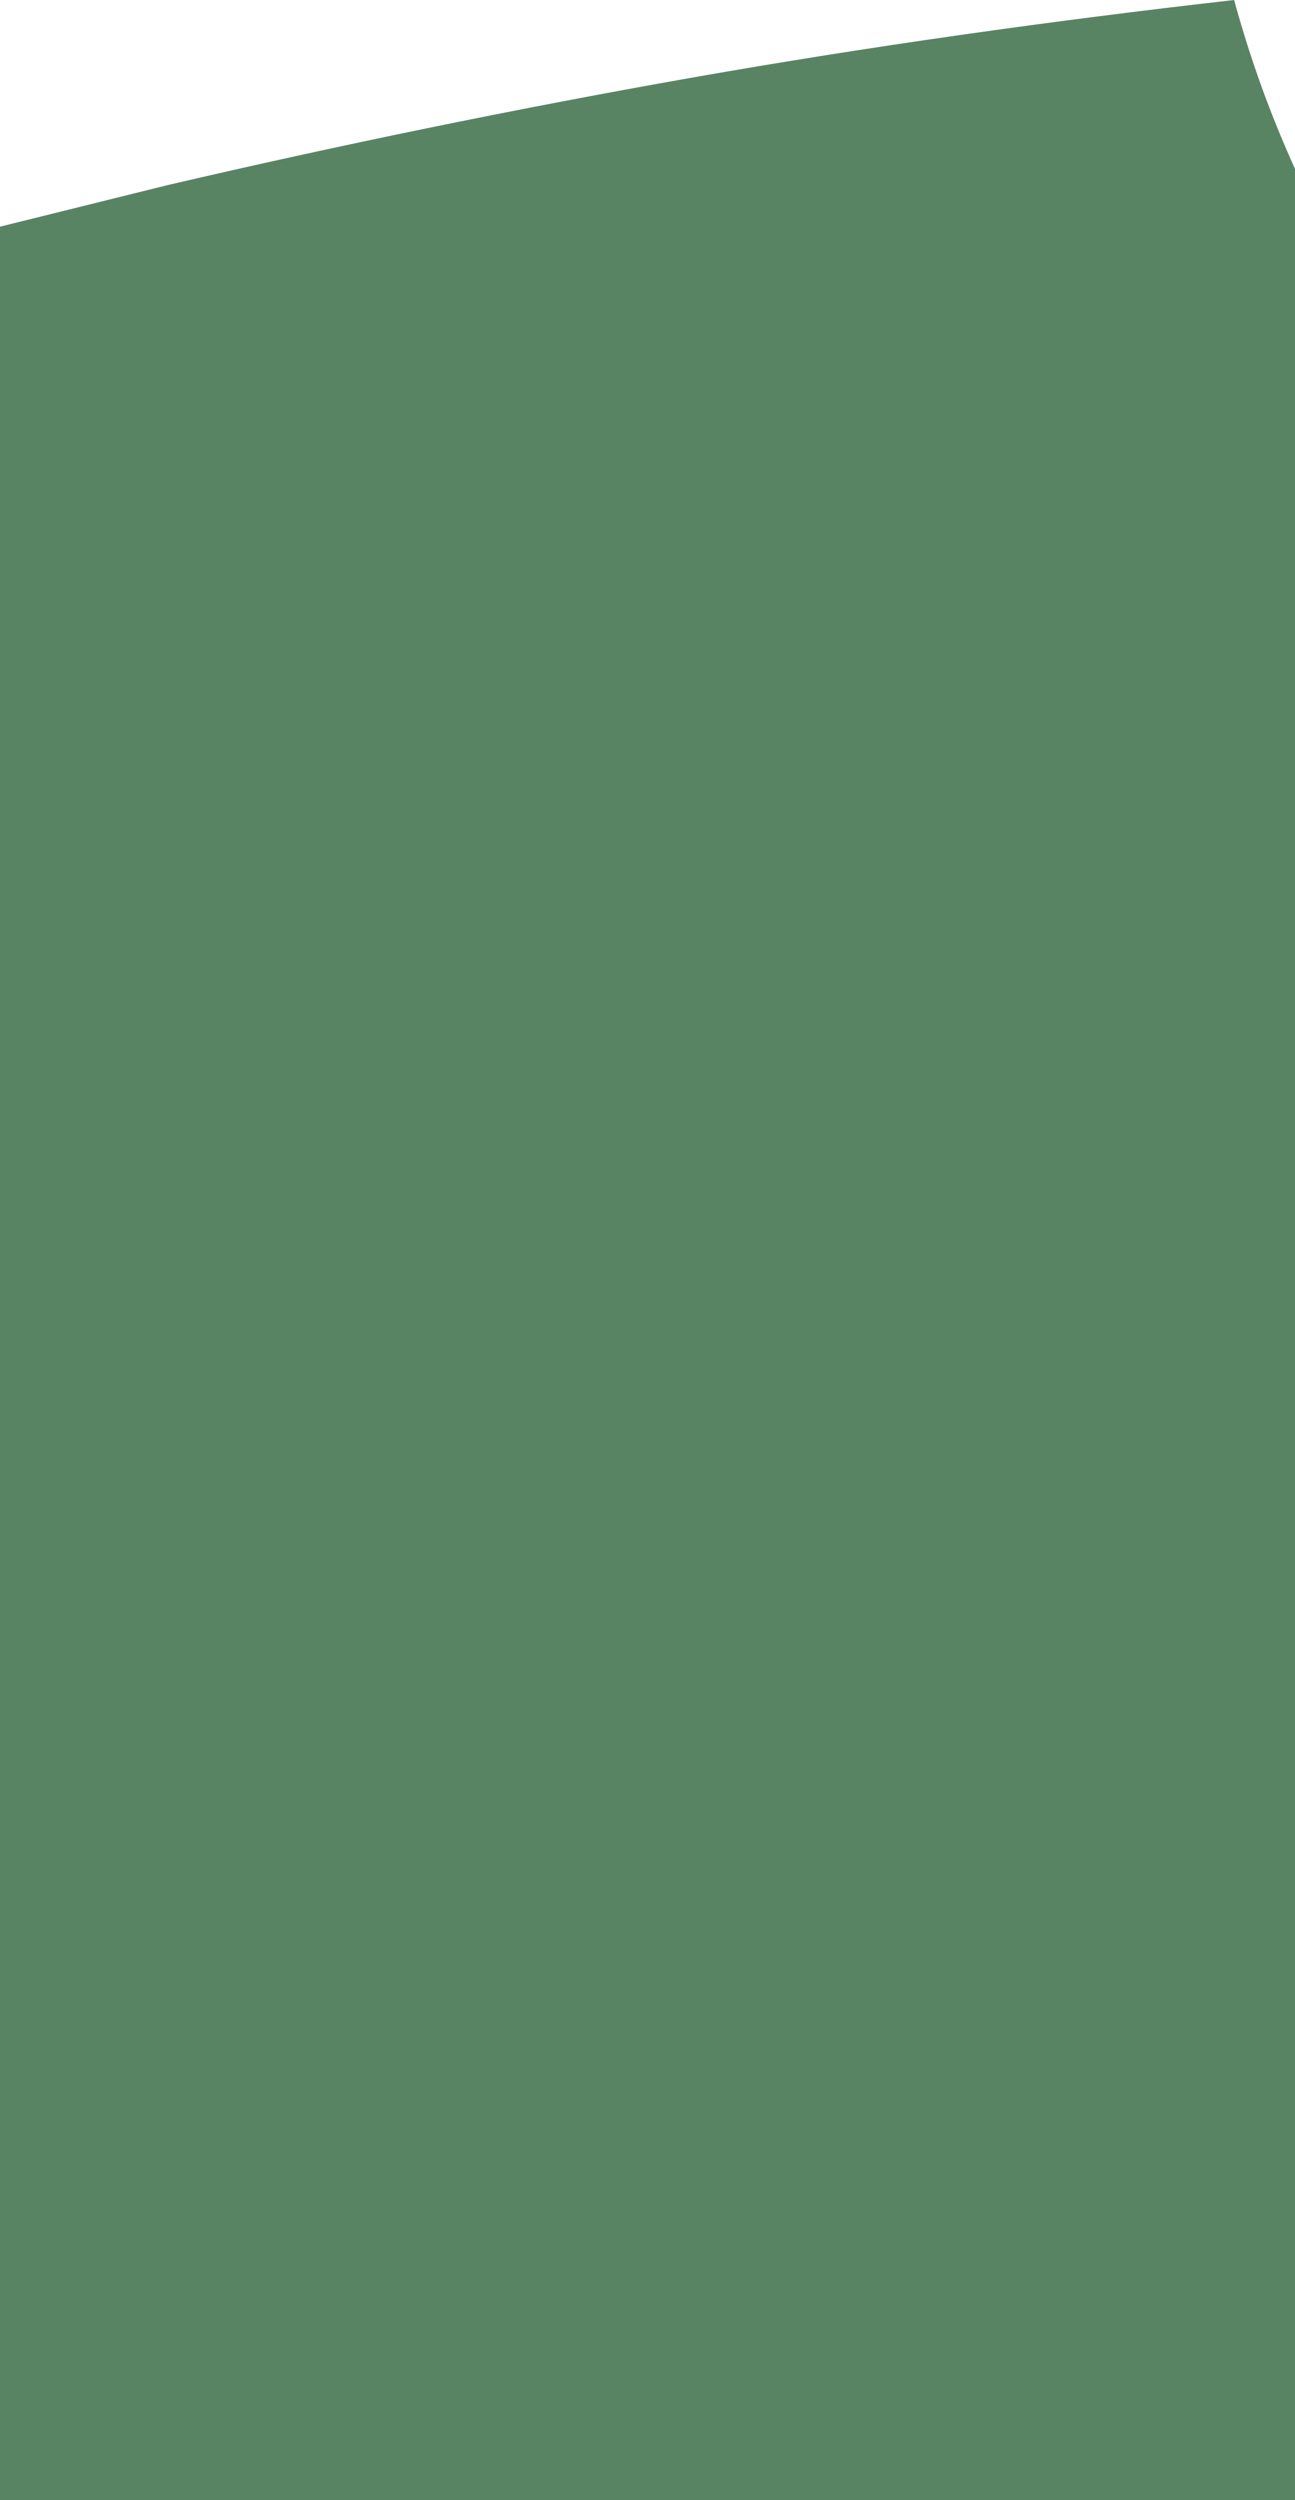 <svg xmlns="http://www.w3.org/2000/svg" xmlns:xlink="http://www.w3.org/1999/xlink" viewBox="0 0 100 193"><defs><style>.a{fill:#598464;}.b{clip-path:url(#a);}</style><clipPath id="a"><path class="a" d="M0,193V17.5l12.9-3.2C26.2,11.2,39.8,8.4,53.4,6S81.2,1.6,95.3,0a86.7,86.7,0,0,0,83.6,63.9A86.7,86.7,0,0,0,262.5,0c14.1,1.6,28.2,3.6,41.9,6s27.2,5.2,40.4,8.3L360,18.1V193Z"/></clipPath></defs><g class="b"><path class="a" d="M0,193V17.5l12.9-3.2C26.2,11.2,39.8,8.4,53.4,6S81.2,1.6,95.3,0a86.7,86.7,0,0,0,83.6,63.9A86.7,86.7,0,0,0,262.5,0c14.1,1.6,28.2,3.6,41.9,6s27.2,5.2,40.4,8.3L360,18.1V193Z"/></g></svg>